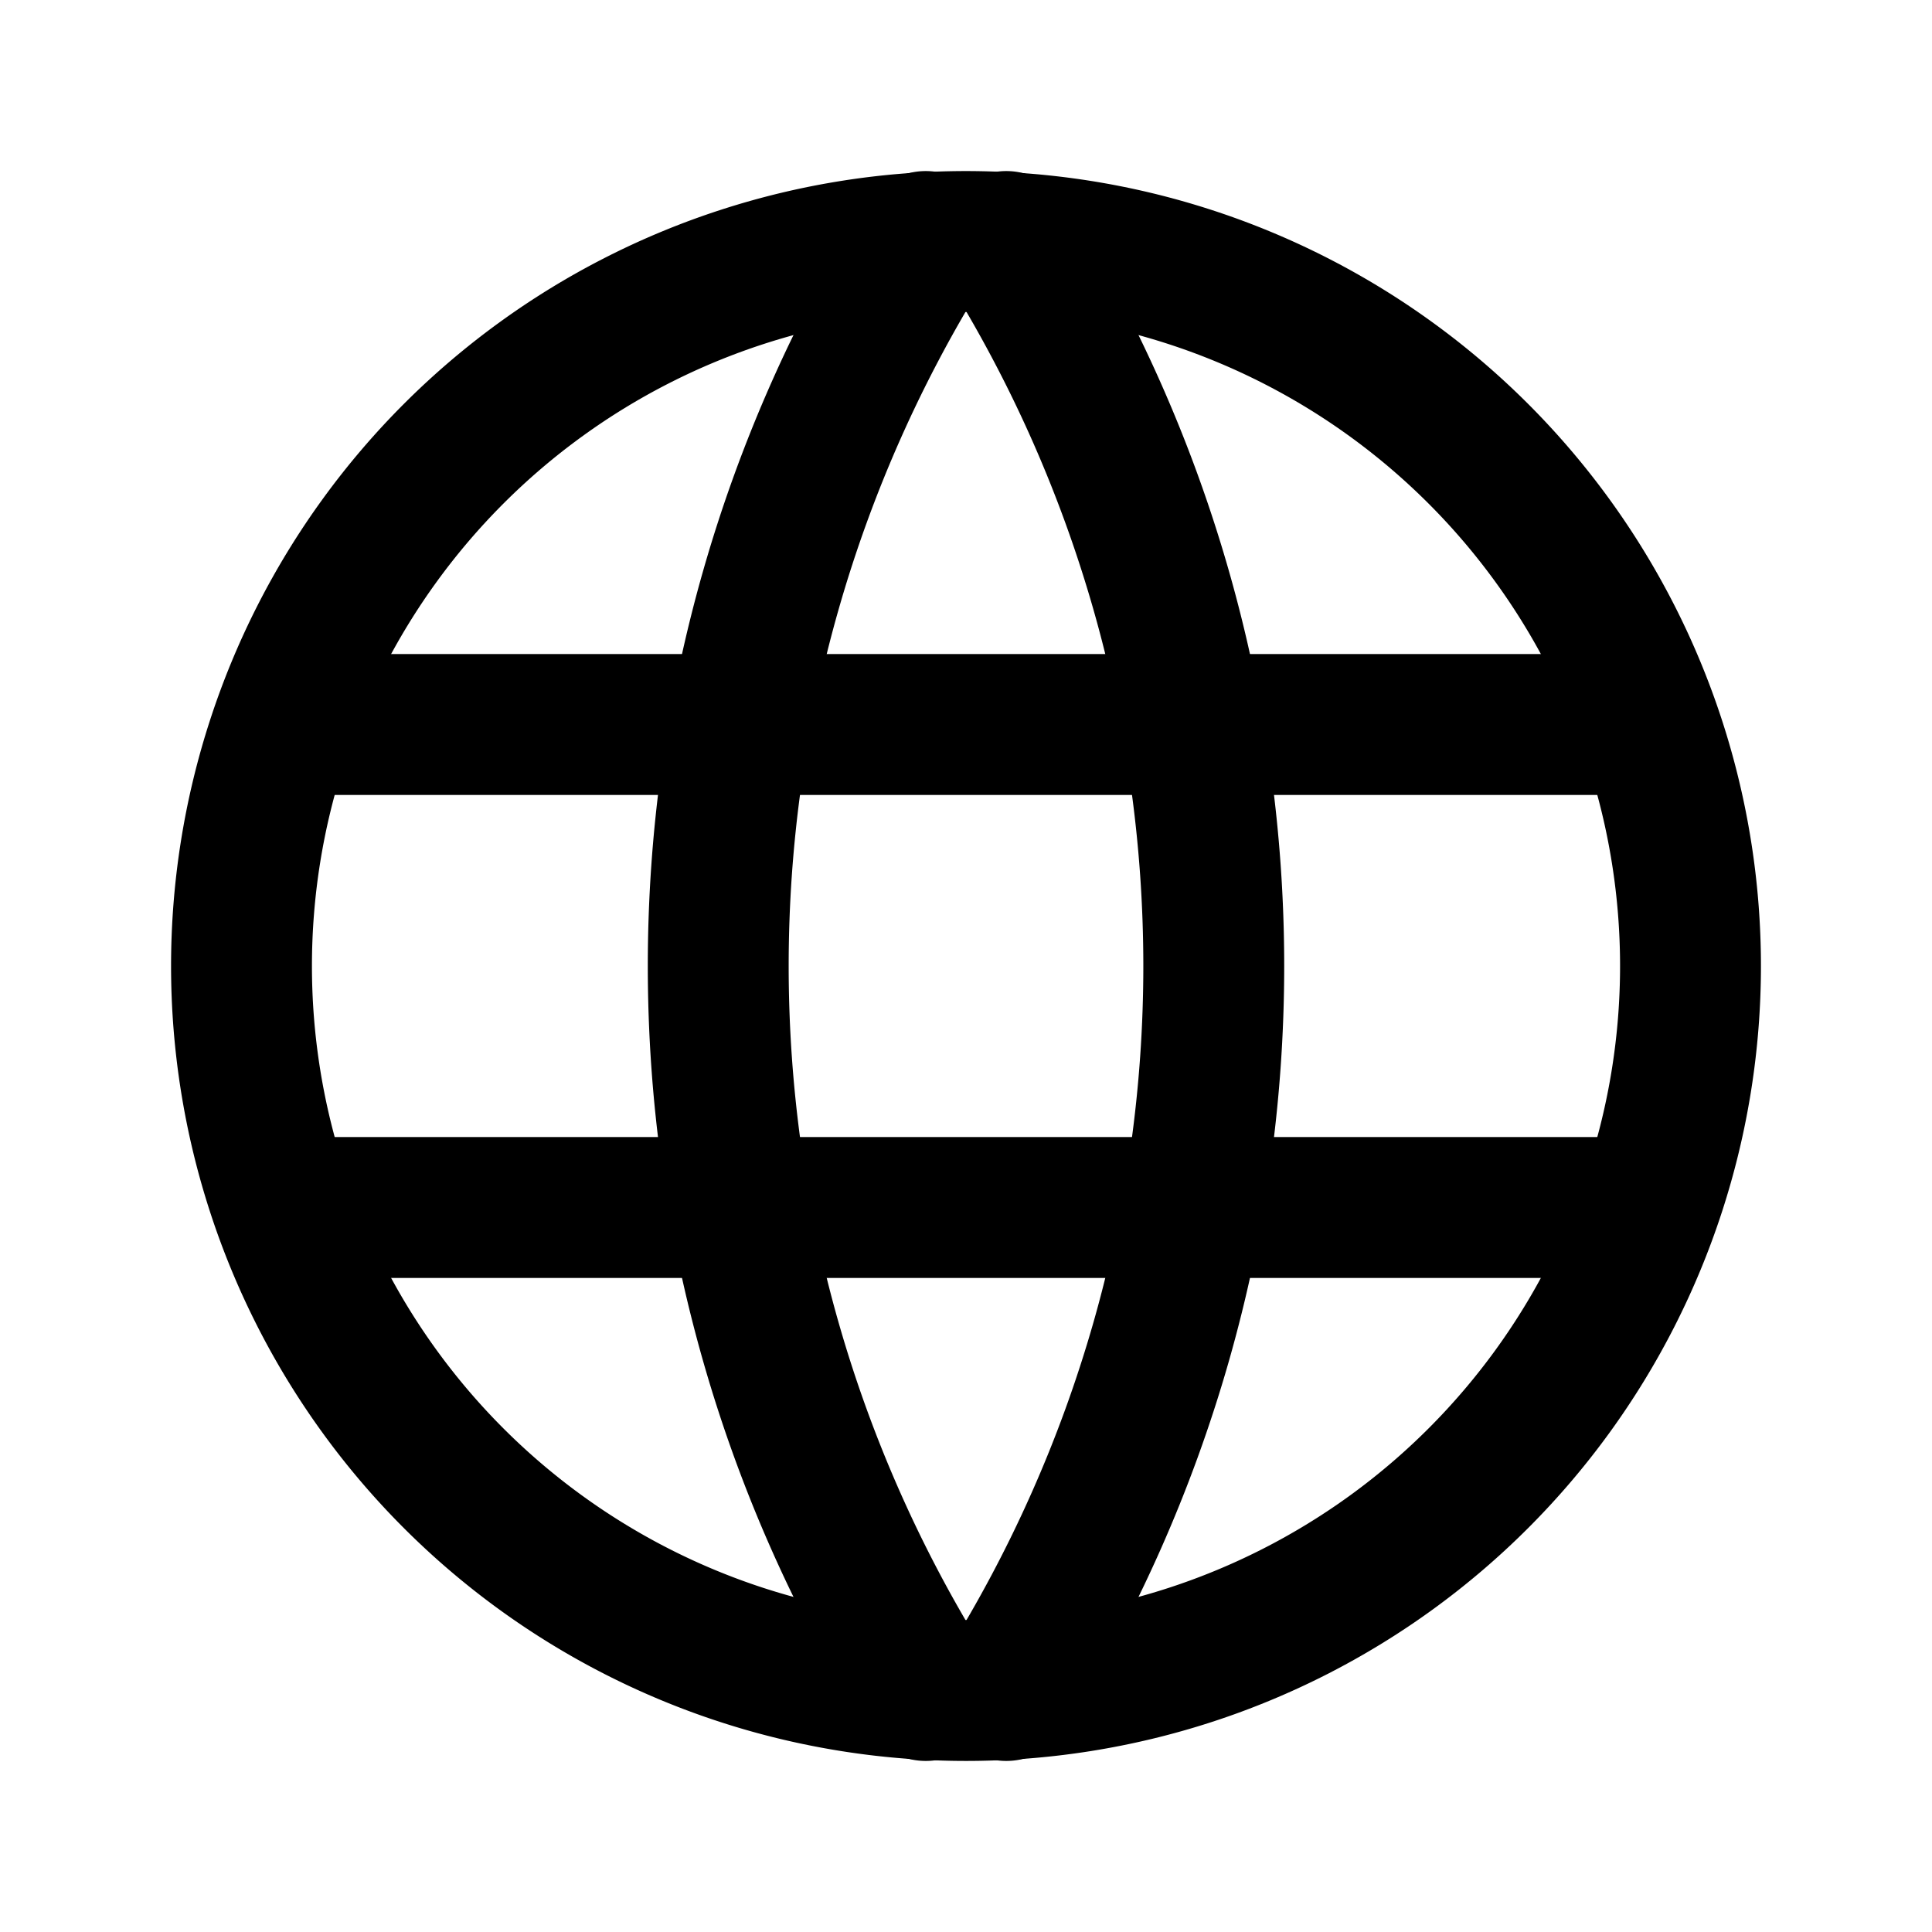 <svg xmlns="http://www.w3.org/2000/svg" viewBox="0 0 24 24" fill="none" stroke="currentColor" stroke-linecap="round" stroke-linejoin="round" width="24" height="24" stroke-width="1.75"> <path d="M3 12a9 9 0 1 0 18 0a9 9 0 0 0 -18 0"></path> <path d="M3.6 9h16.8"></path> <path d="M3.6 15h16.8"></path> <path d="M11.5 3a17 17 0 0 0 0 18"></path> <path d="M12.5 3a17 17 0 0 1 0 18"></path> </svg> 